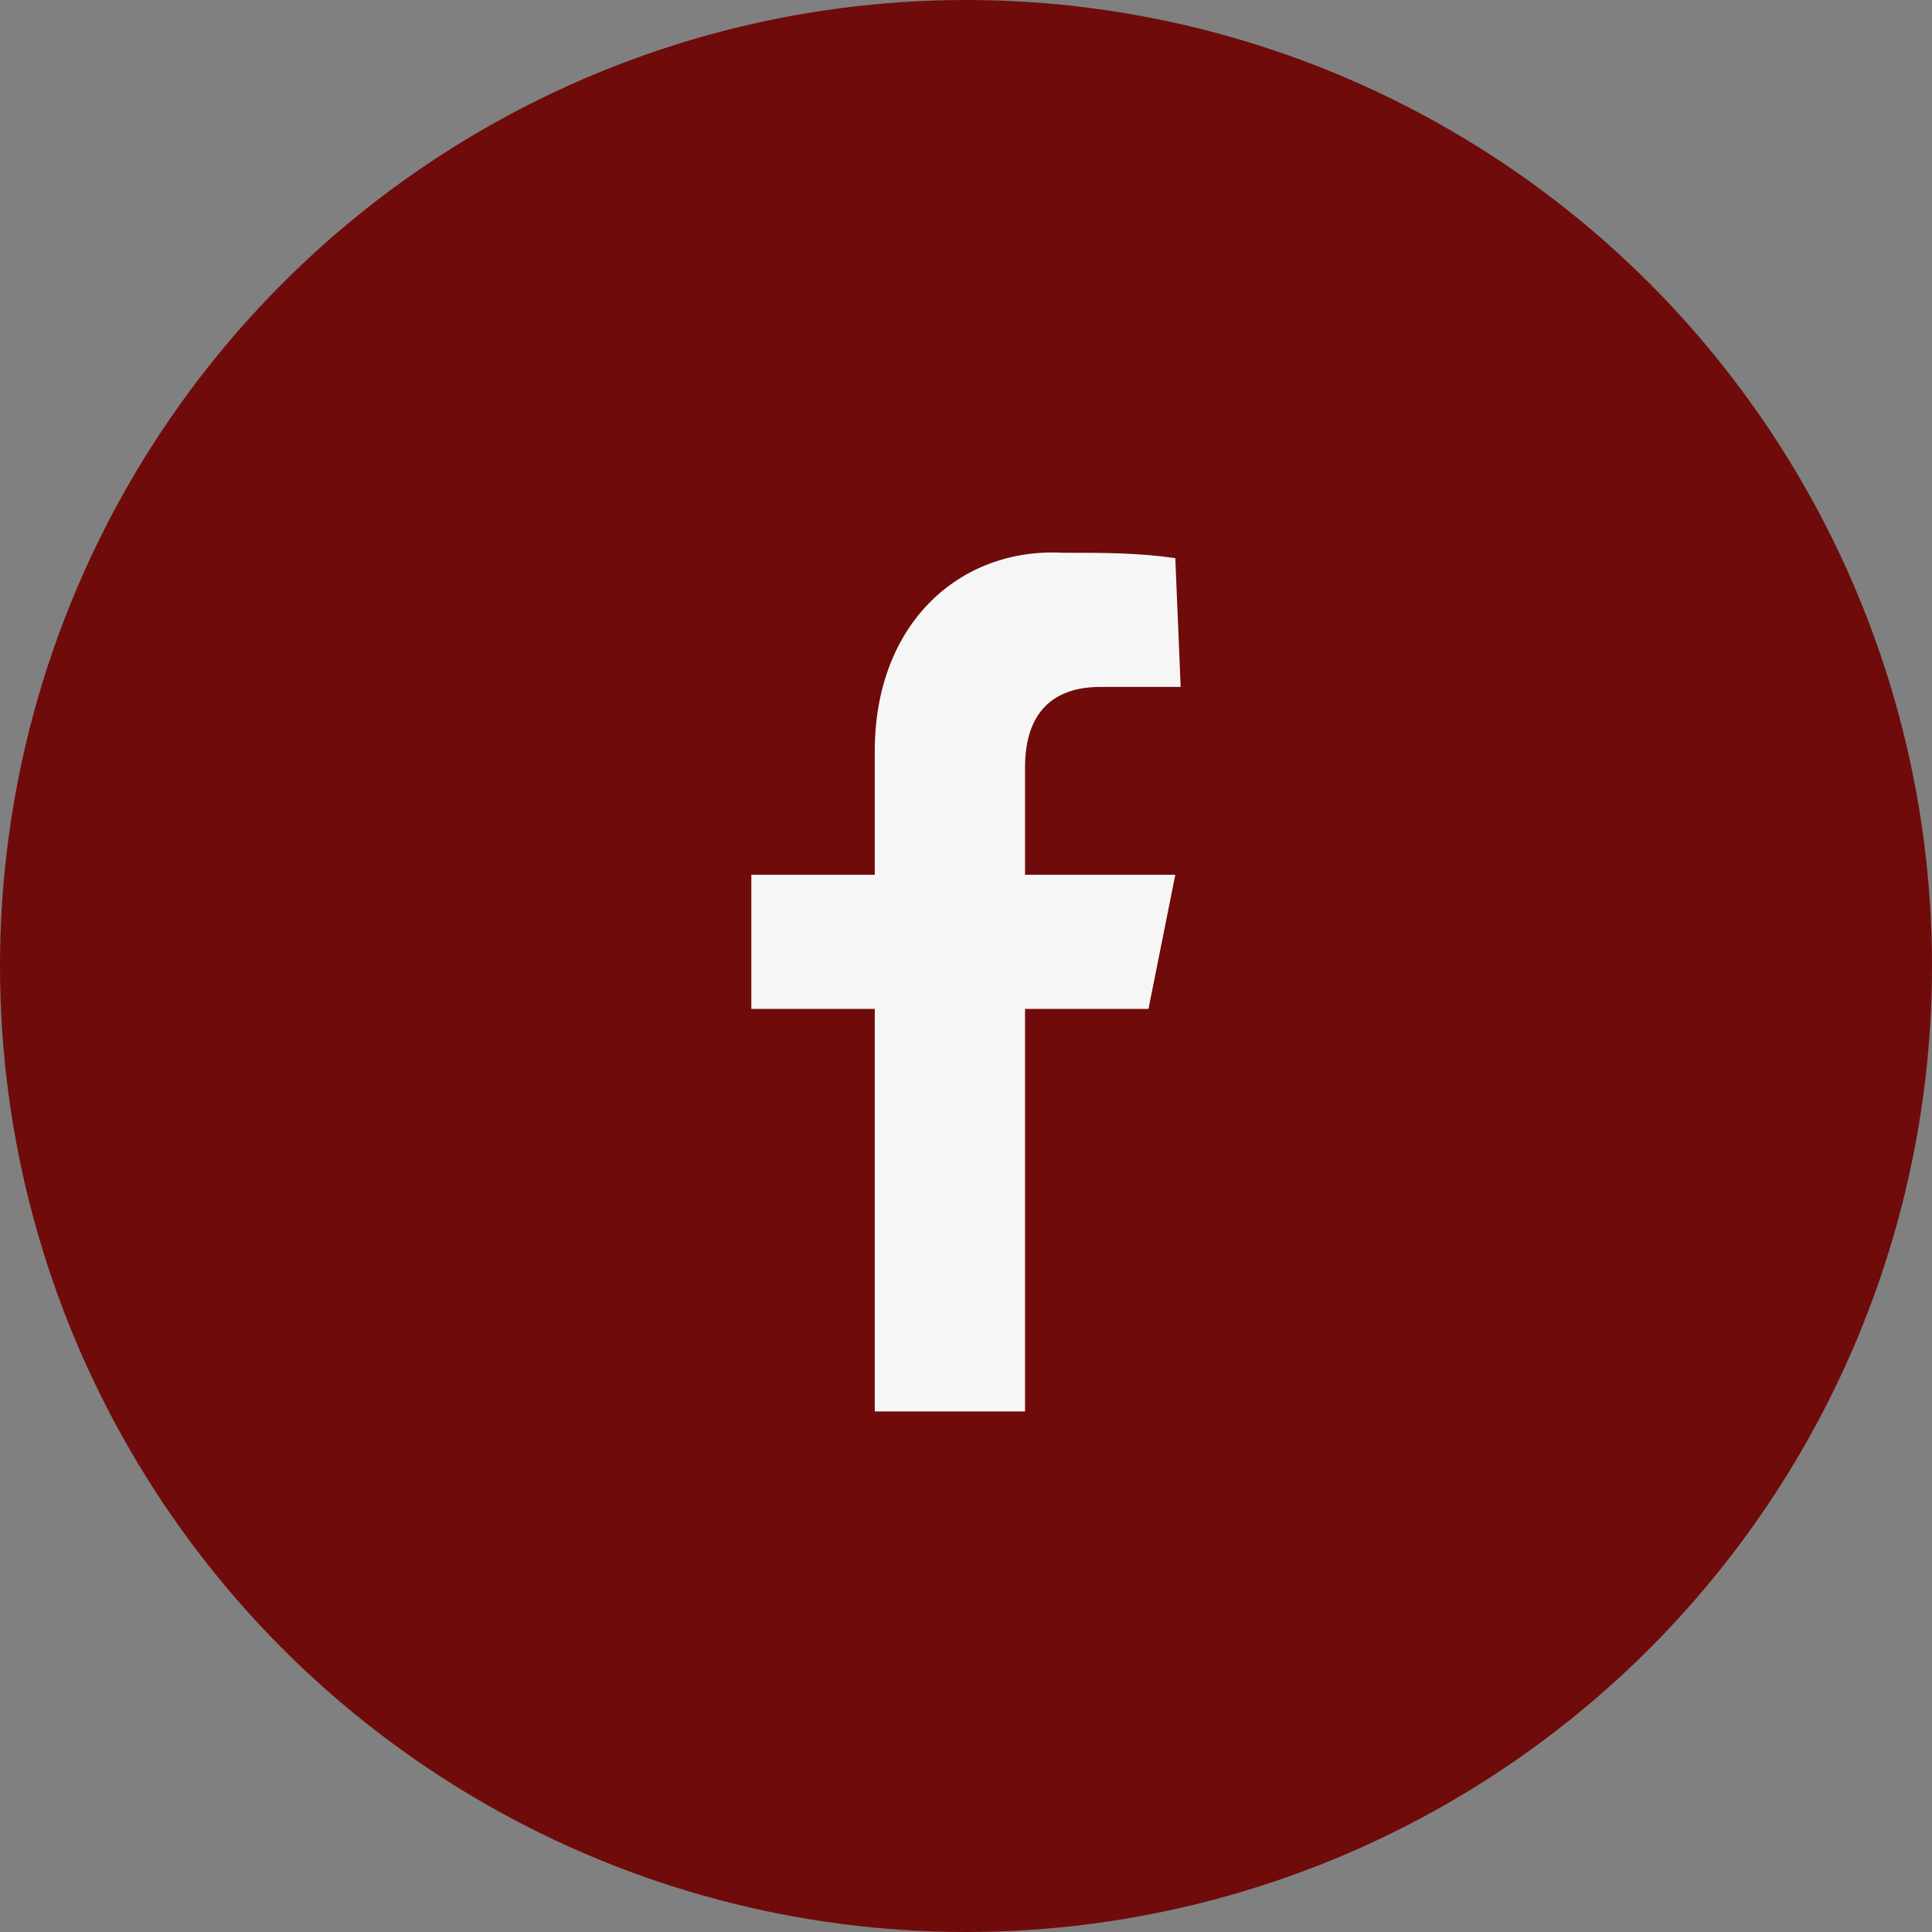 <?xml version="1.0" encoding="utf-8"?>
<!-- Generator: Adobe Illustrator 24.1.0, SVG Export Plug-In . SVG Version: 6.00 Build 0)  -->
<svg version="1.1" id="Layer_1" xmlns="http://www.w3.org/2000/svg" xmlns:xlink="http://www.w3.org/1999/xlink" x="0px" y="0px"
	 viewBox="0 0 36 36" style="enable-background:new 0 0 36 36;" xml:space="preserve">
<rect x="0" y="0" width="36" height="36" fill="#808080" stroke="none"/>
<style type="text/css">
	.st0{fill:#700B0B;}
	.st1{fill-rule:evenodd;clip-rule:evenodd;fill:#F6F6F6;}
</style>
<circle class="st0" cx="18" cy="18" r="18"/>
<path class="st1" d="M16.3,14v2.3H14v2.5h2.3v7.5h2.8v-7.5h2.3l0.5-2.5h-2.8v-2c0-1.1,0.6-1.5,1.4-1.5H22l-0.1-2.4
	c-0.7-0.1-1.3-0.1-2.1-0.1C17.9,10.2,16.3,11.6,16.3,14z"/>
</svg>
